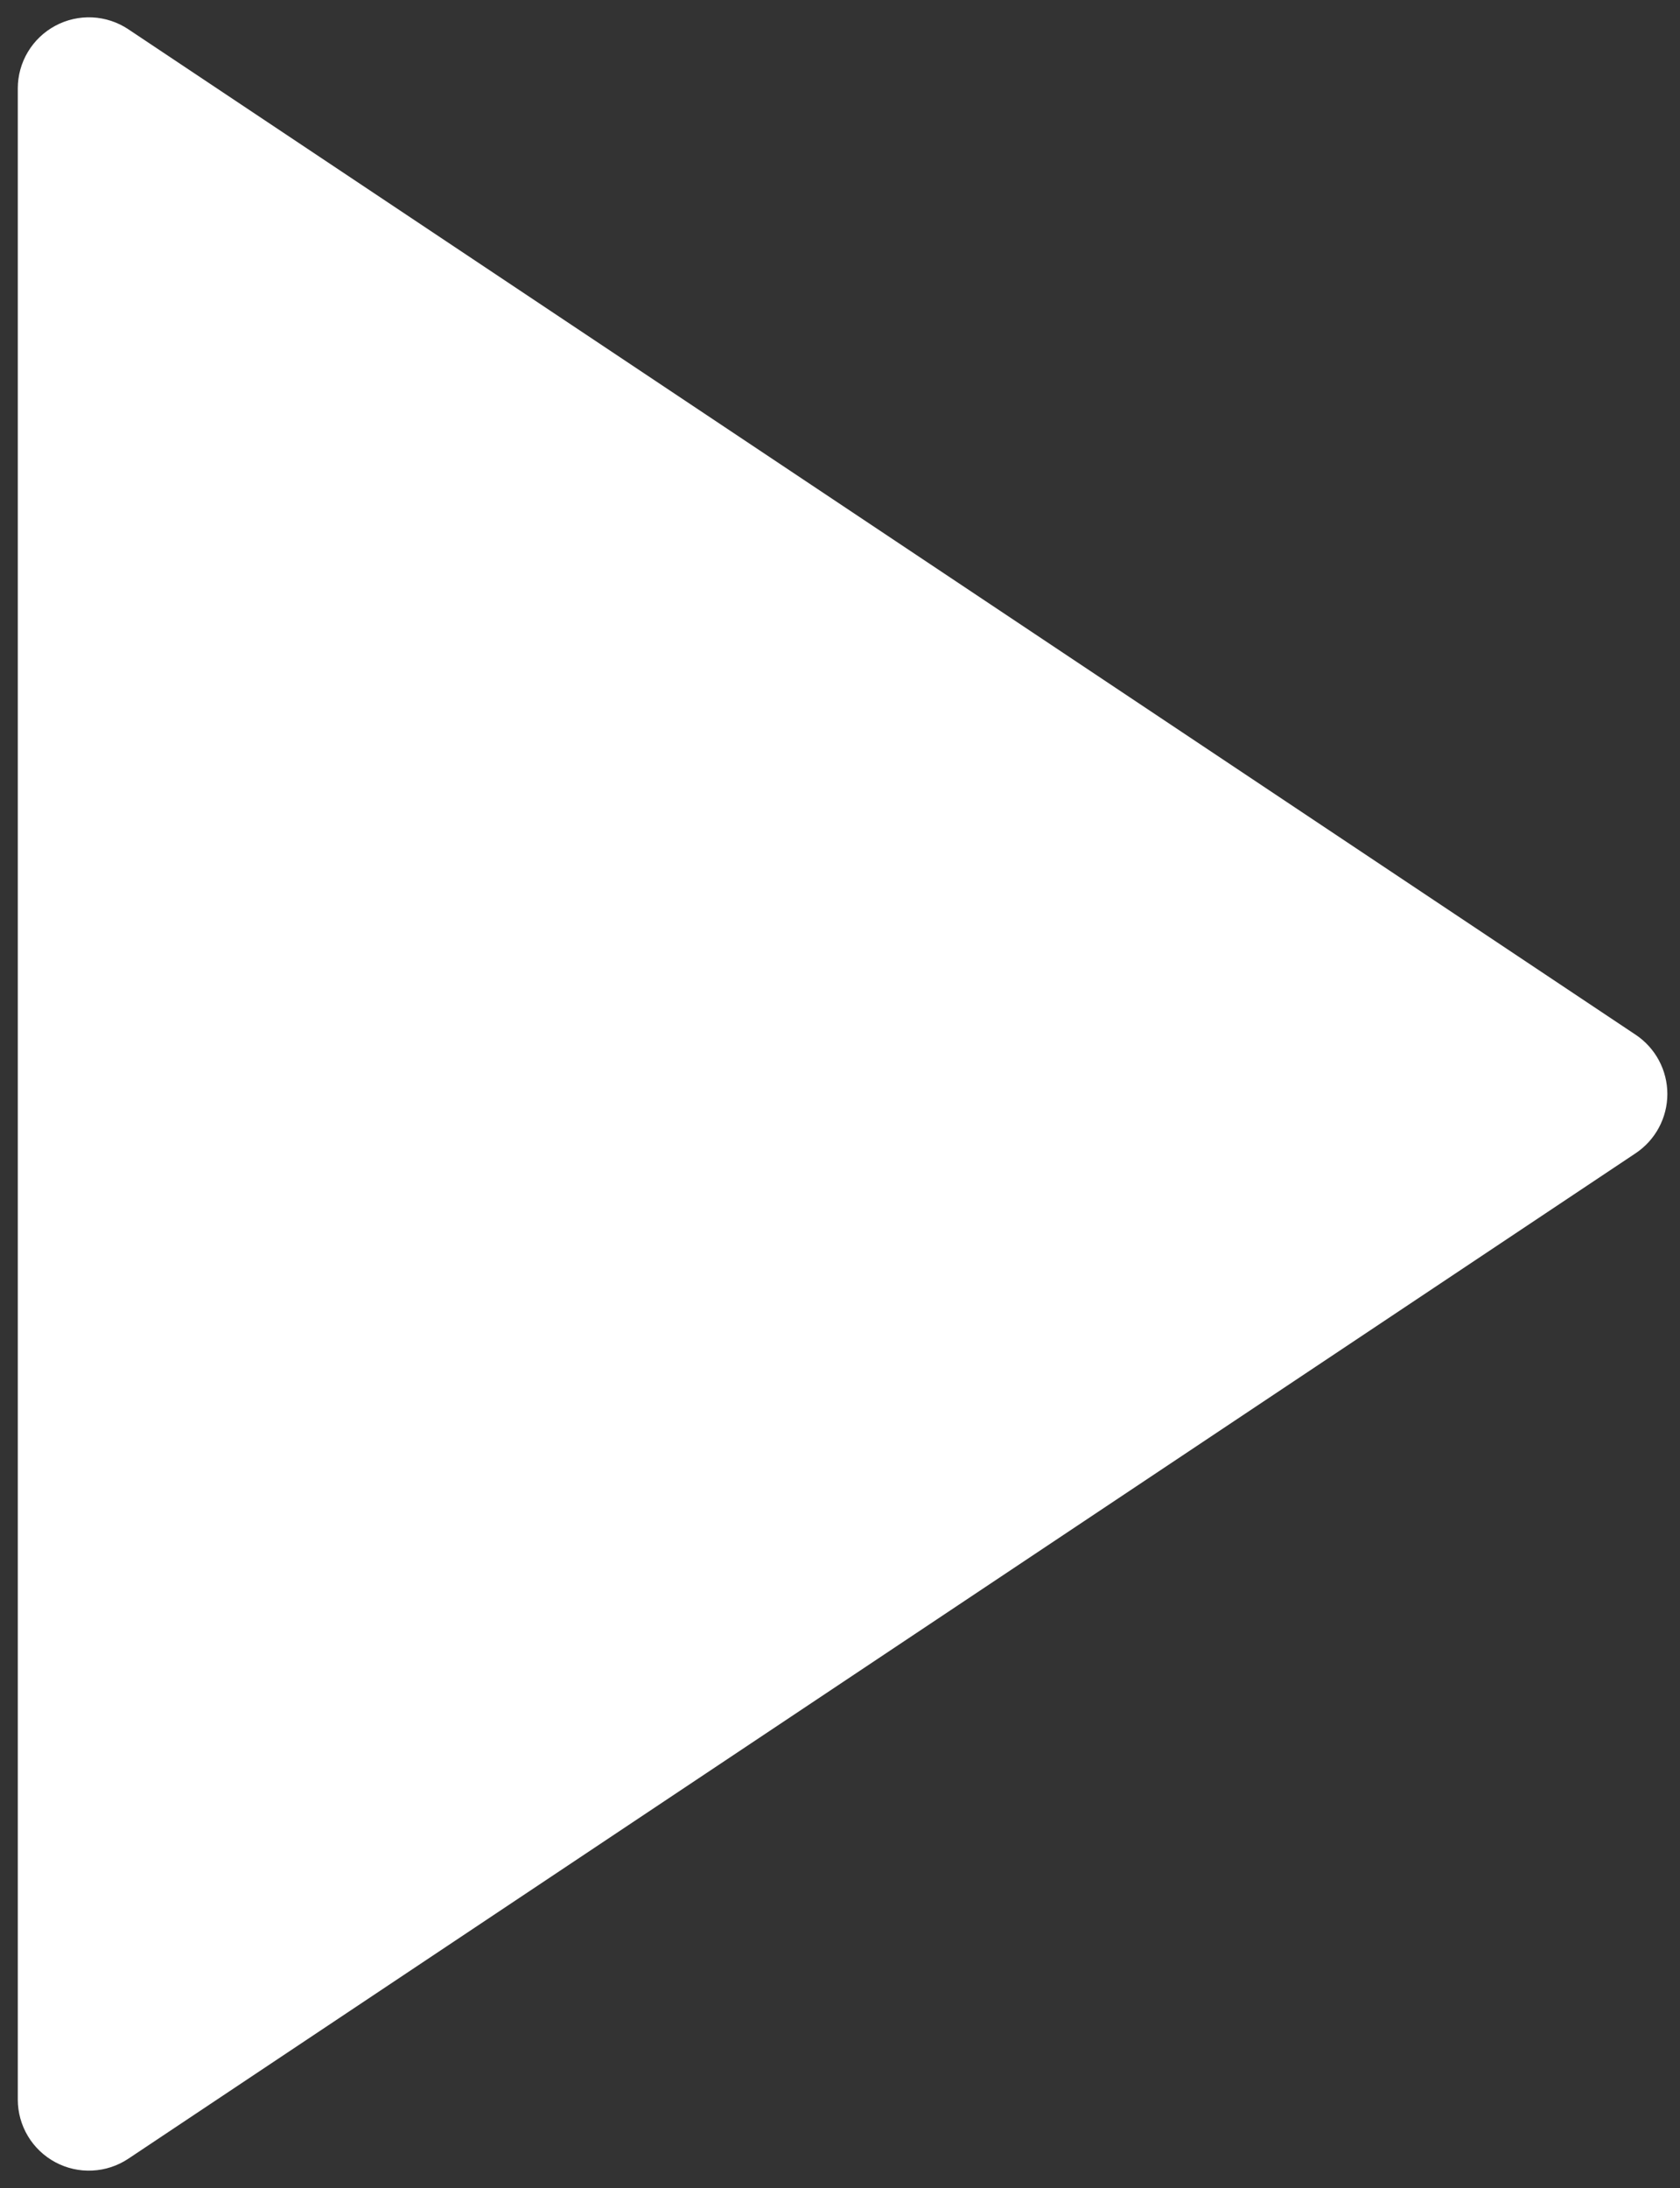 <svg width="63" height="82" viewBox="0 0 63 82" fill="none" xmlns="http://www.w3.org/2000/svg">
<rect x="0" y="0" width="63" height="82" fill="#333333" stroke="none"/>
<path d="M61.339 43.219L4.811 80.904C4.409 81.171 3.943 81.325 3.461 81.347C2.979 81.371 2.5 81.263 2.075 81.035C1.649 80.807 1.294 80.468 1.046 80.055C0.798 79.641 0.667 79.168 0.667 78.685V3.315C0.667 2.832 0.798 2.359 1.046 1.945C1.294 1.532 1.649 1.193 2.075 0.965C2.5 0.737 2.979 0.629 3.461 0.652C3.943 0.675 4.409 0.829 4.811 1.096L61.339 38.781C61.704 39.025 62.003 39.355 62.21 39.742C62.417 40.129 62.526 40.561 62.526 41C62.526 41.439 62.417 41.871 62.21 42.258C62.003 42.645 61.704 42.975 61.339 43.219Z" fill="white"/>
</svg>
